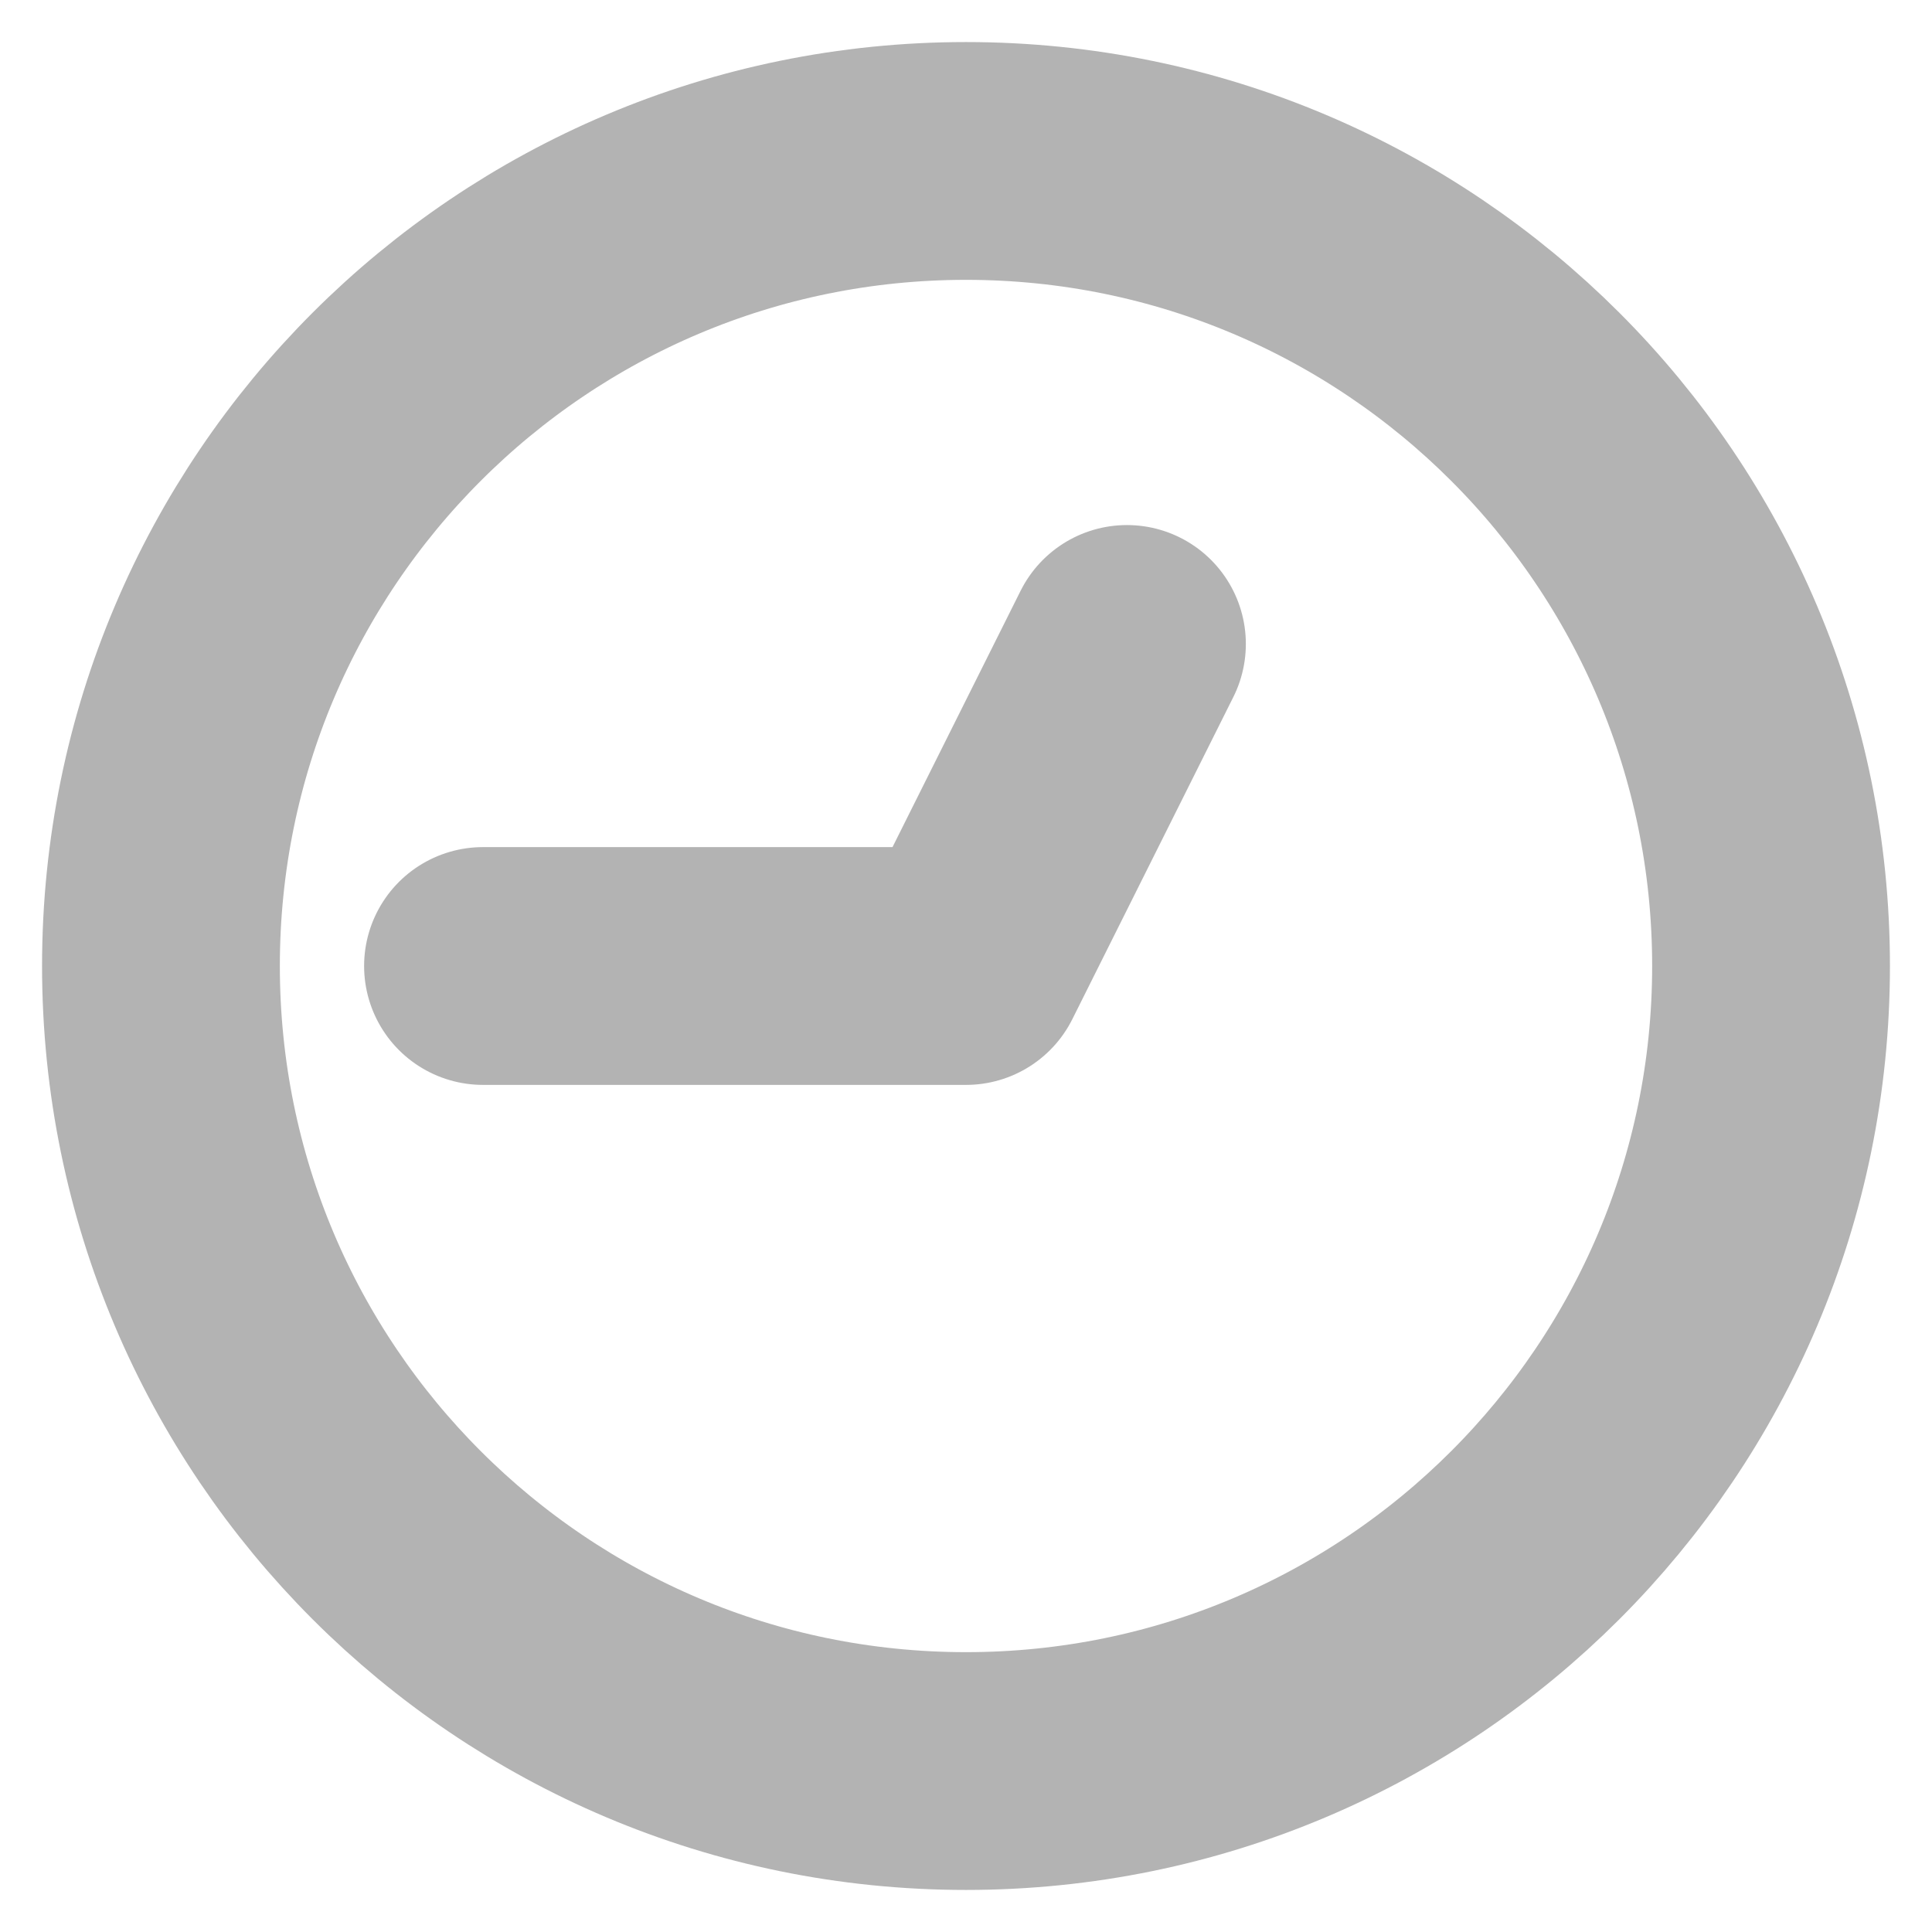 <svg width="13" height="13" viewBox="0 0 13 13" fill="none" xmlns="http://www.w3.org/2000/svg">
<g clip-path="url(#clip0_52_68)">
<path d="M3.25 6.5H6.5L7.583 4.333M6.5 1.083C9.491 1.083 11.917 3.508 11.917 6.5C11.917 9.492 9.491 11.917 6.5 11.917C3.508 11.917 1.083 9.492 1.083 6.5C1.083 3.508 3.508 1.083 6.5 1.083Z" stroke="#B3B3B3" stroke-width="1.6" stroke-linecap="round" stroke-linejoin="round"/>
</g>
<defs>
<clipPath id="clip0_52_68">
<rect width="13" height="13" fill="white" transform="matrix(0 -1 1 0 0 13)"/>
</clipPath>
</defs>
</svg>
